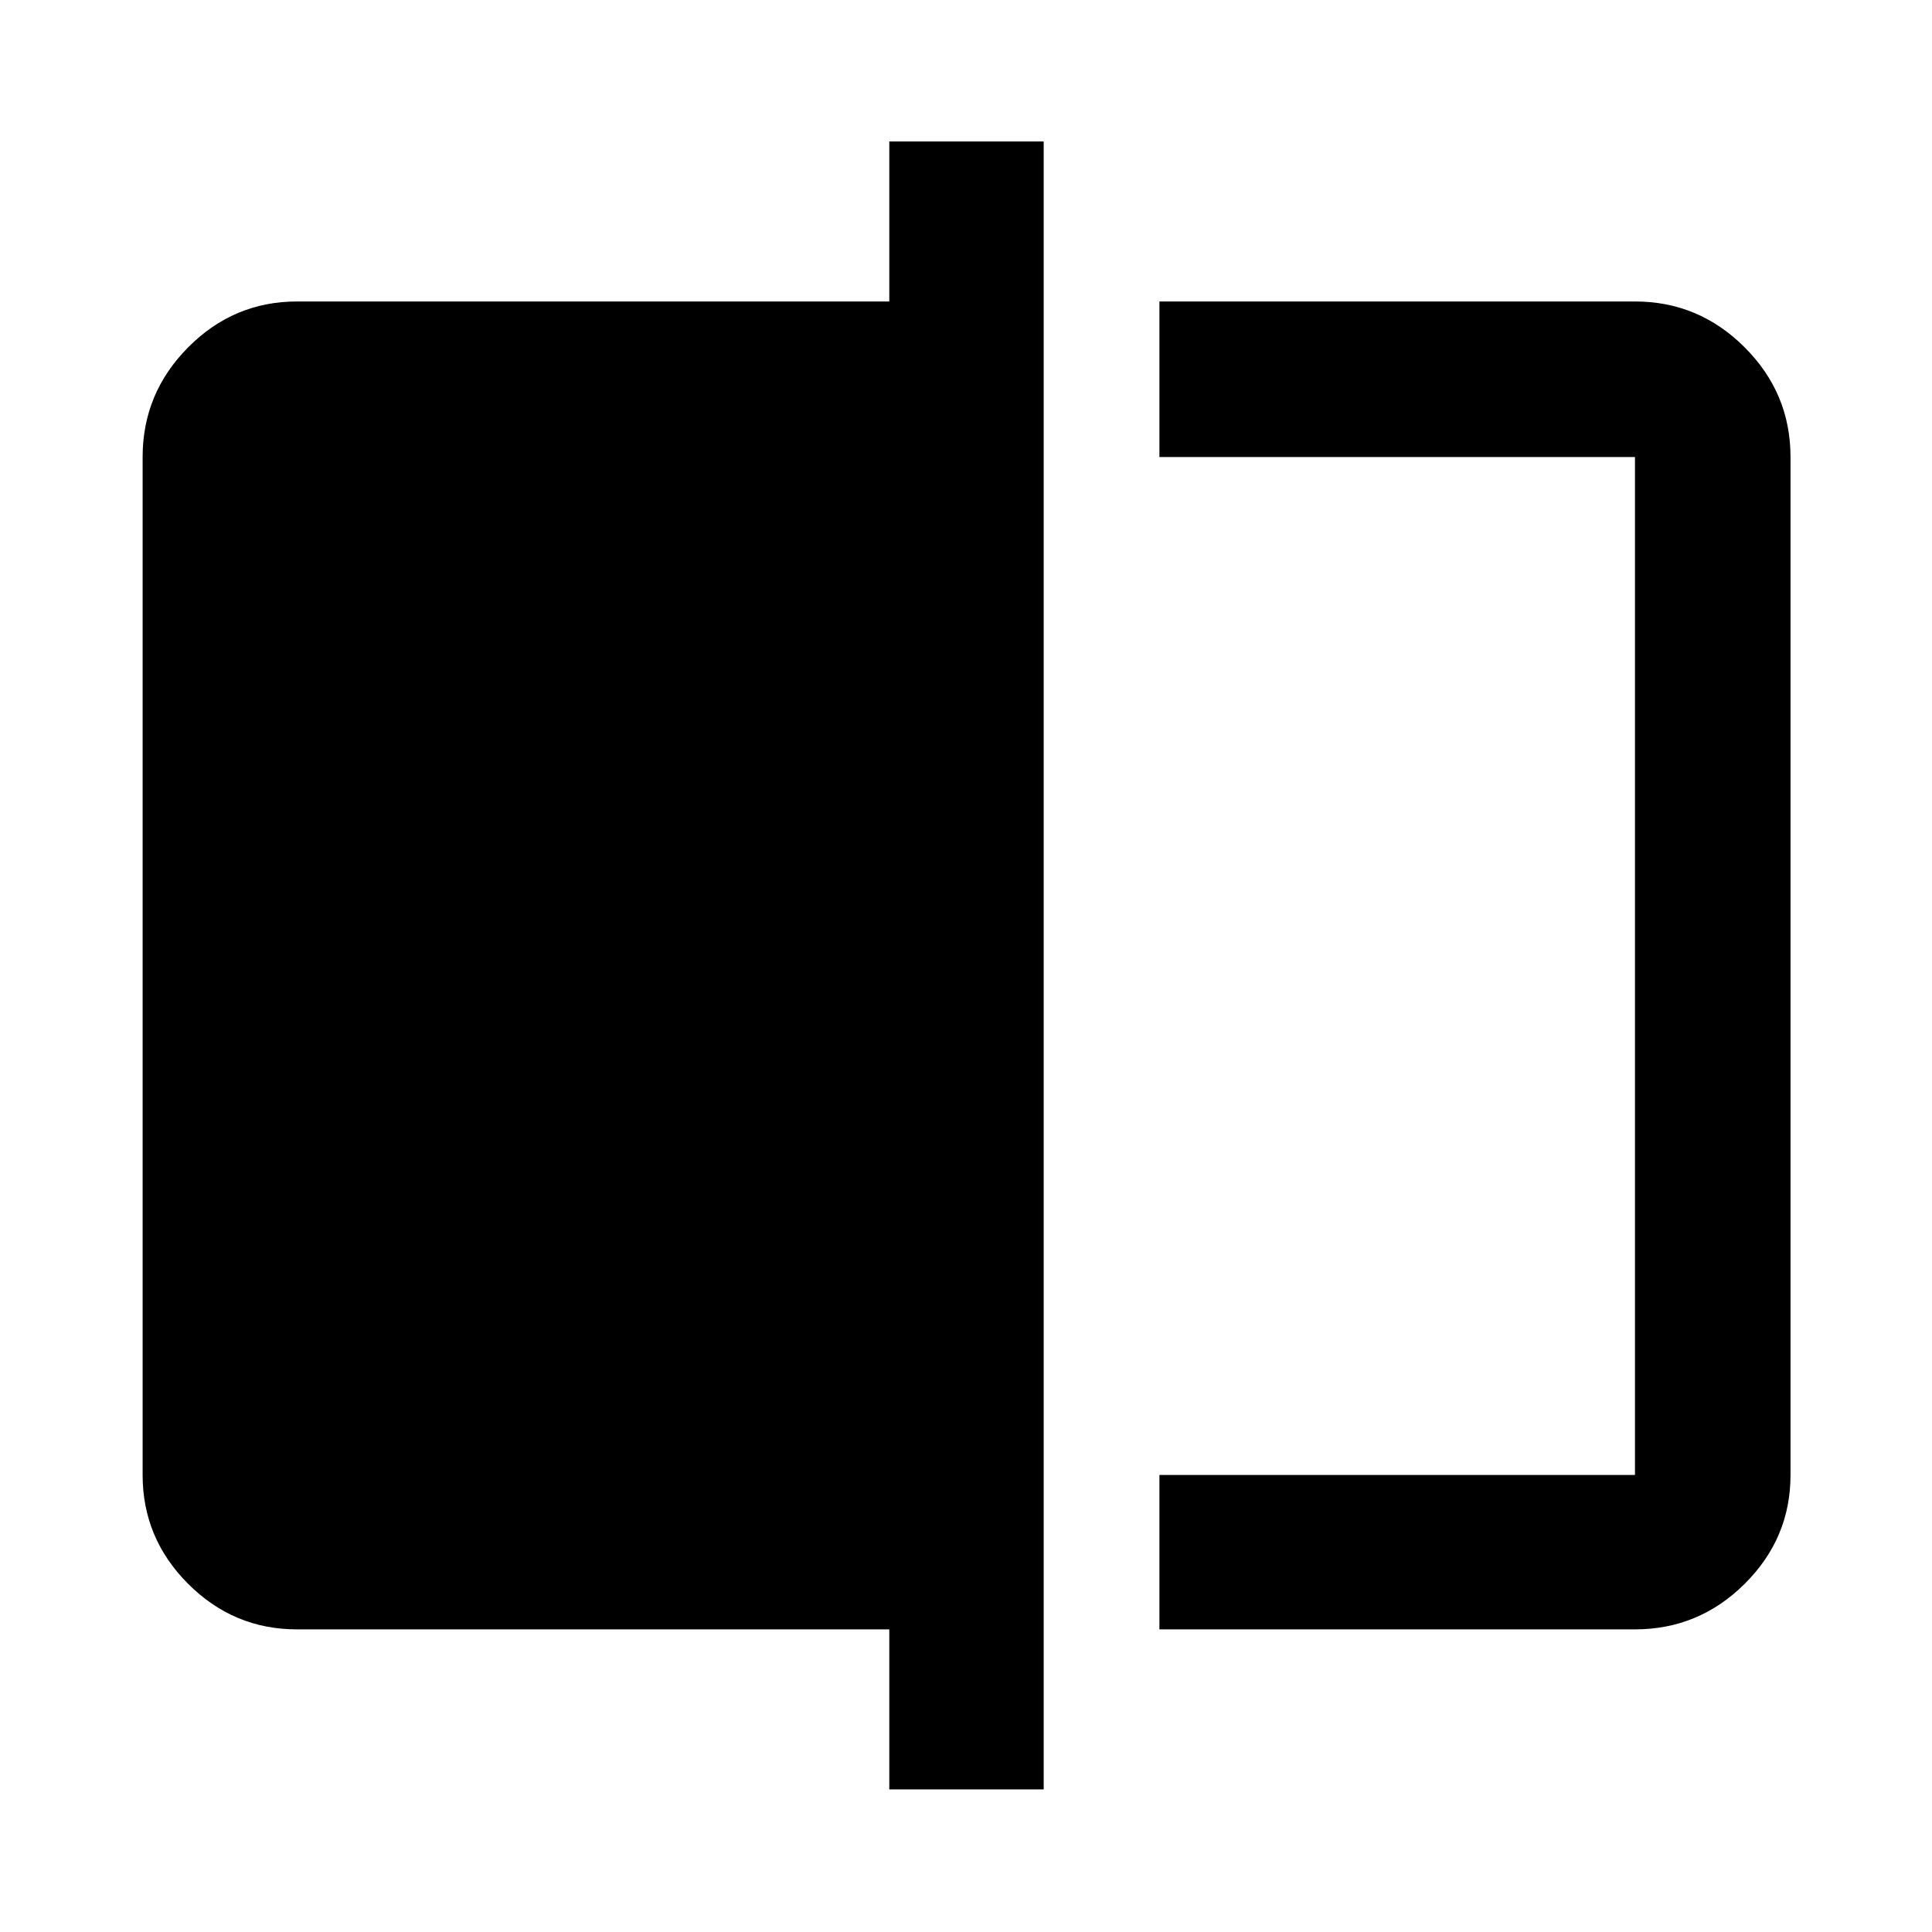 <svg xmlns="http://www.w3.org/2000/svg" height="48" viewBox="0 -960 960 960" width="48"><path d="M576.11-150.37v-76.72h236.3v-505.82h-236.3v-77.29h236.3q31.71 0 54.5 22.79t22.79 54.5v505.82q0 31.48-22.79 54.1t-54.5 22.62h-236.3Zm-134.22 79.5v-79.5h-294.3q-31.48 0-54.1-22.62t-22.62-54.1v-505.82q0-31.71 22.62-54.5t54.1-22.79h294.3v-79.5h76.72v818.83h-76.72Zm370.52-662.04v505.82-505.82Z"/></svg>